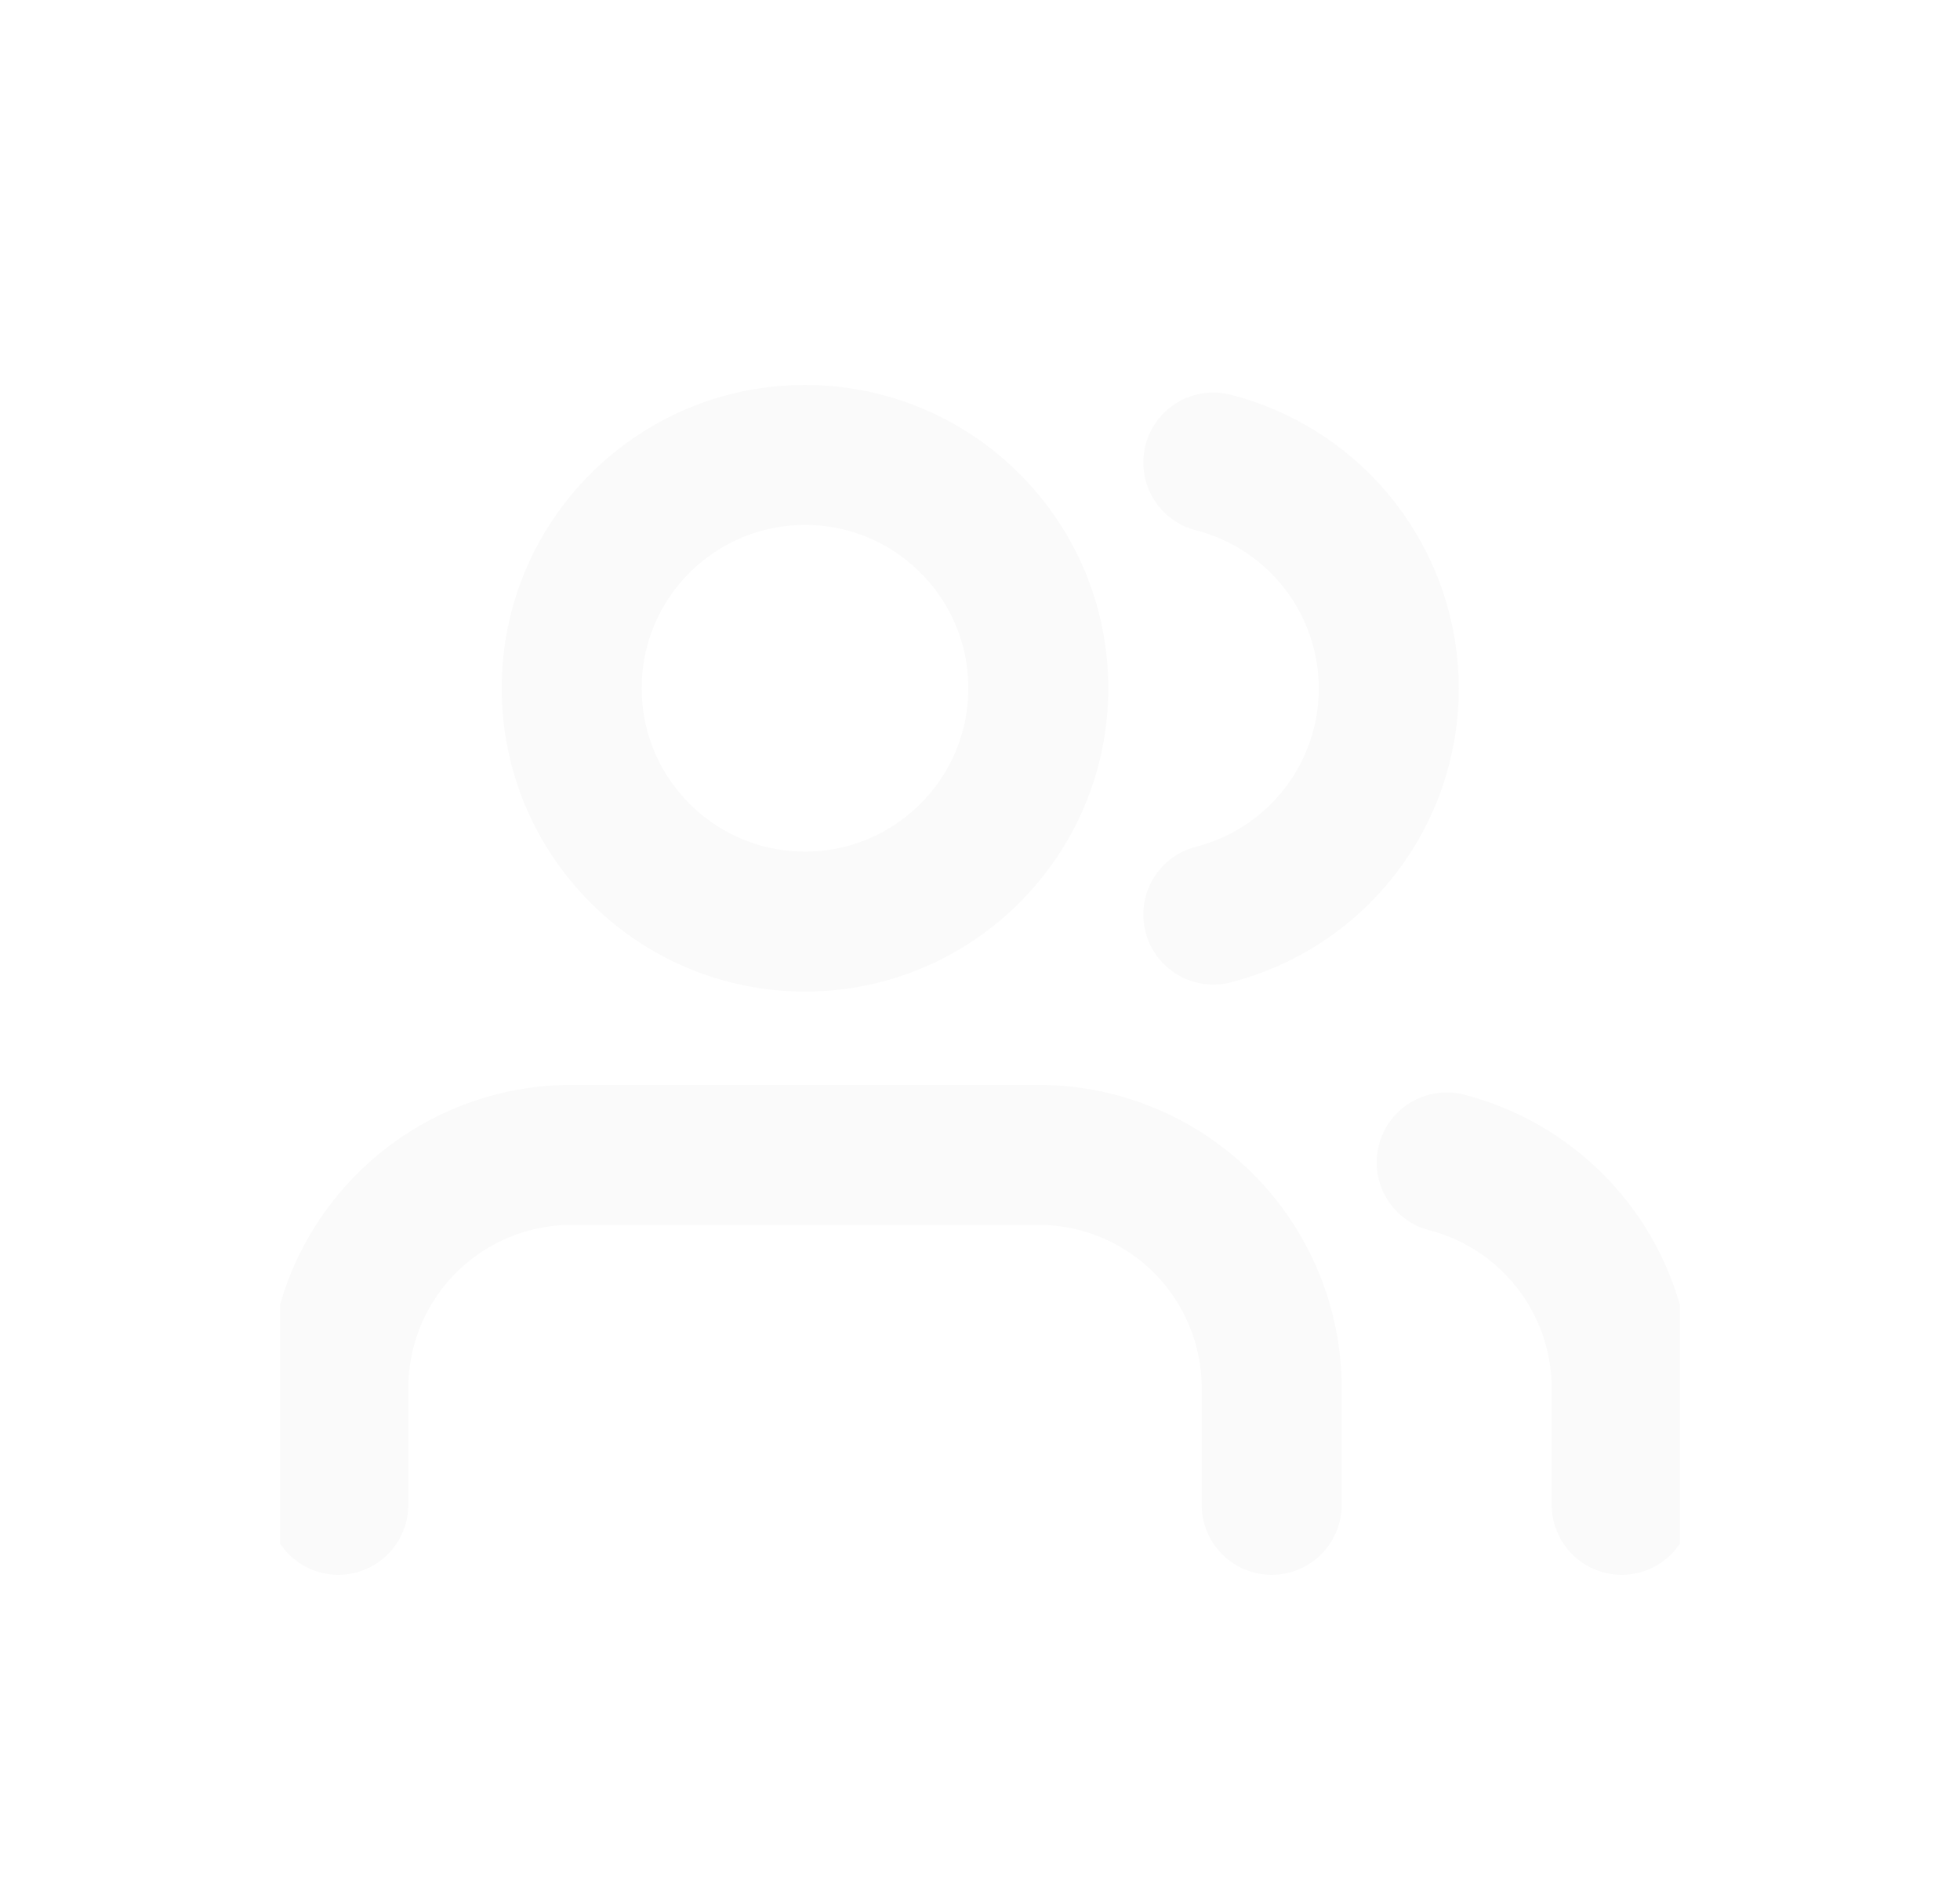 <svg width="28" height="27" viewBox="0 0 28 27" fill="none" xmlns="http://www.w3.org/2000/svg">
<g clip-path="url(#clip0)" filter="url(#filter0_d)">
<path d="M18.167 17.5V15.833C18.167 14.949 17.815 14.101 17.19 13.476C16.565 12.851 15.717 12.5 14.833 12.5H8.167C7.283 12.5 6.435 12.851 5.81 13.476C5.184 14.101 4.833 14.949 4.833 15.833V17.5" stroke="#FAFAFA" stroke-width="2" stroke-linecap="round" stroke-linejoin="round"/>
<path d="M11.5 9.167C13.341 9.167 14.833 7.674 14.833 5.833C14.833 3.992 13.341 2.5 11.5 2.5C9.659 2.5 8.167 3.992 8.167 5.833C8.167 7.674 9.659 9.167 11.5 9.167Z" stroke="#FAFAFA" stroke-width="2" stroke-linecap="round" stroke-linejoin="round"/>
<path d="M23.167 17.5V15.833C23.166 15.095 22.92 14.377 22.468 13.794C22.015 13.21 21.382 12.793 20.667 12.608" stroke="#FAFAFA" stroke-width="2" stroke-linecap="round" stroke-linejoin="round"/>
<path d="M17.333 2.608C18.05 2.792 18.686 3.209 19.14 3.794C19.593 4.378 19.84 5.097 19.84 5.838C19.84 6.578 19.593 7.297 19.14 7.881C18.686 8.466 18.05 8.883 17.333 9.067" stroke="#FAFAFA" stroke-width="2" stroke-linecap="round" stroke-linejoin="round"/>
</g>
<defs>
<filter id="filter0_d" x="0" y="0" width="28" height="28" filterUnits="userSpaceOnUse" color-interpolation-filters="sRGB">
<feFlood flood-opacity="0" result="BackgroundImageFix"/>
<feColorMatrix in="SourceAlpha" type="matrix" values="0 0 0 0 0 0 0 0 0 0 0 0 0 0 0 0 0 0 127 0"/>
<feOffset dy="4"/>
<feGaussianBlur stdDeviation="2"/>
<feColorMatrix type="matrix" values="0 0 0 0 0 0 0 0 0 0 0 0 0 0 0 0 0 0 0.25 0"/>
<feBlend mode="normal" in2="BackgroundImageFix" result="effect1_dropShadow"/>
<feBlend mode="normal" in="SourceGraphic" in2="effect1_dropShadow" result="shape"/>
</filter>
<clipPath id="clip0">
<rect width="20" height="20" fill="white" transform="translate(4)"/>
</clipPath>
</defs>
</svg>
